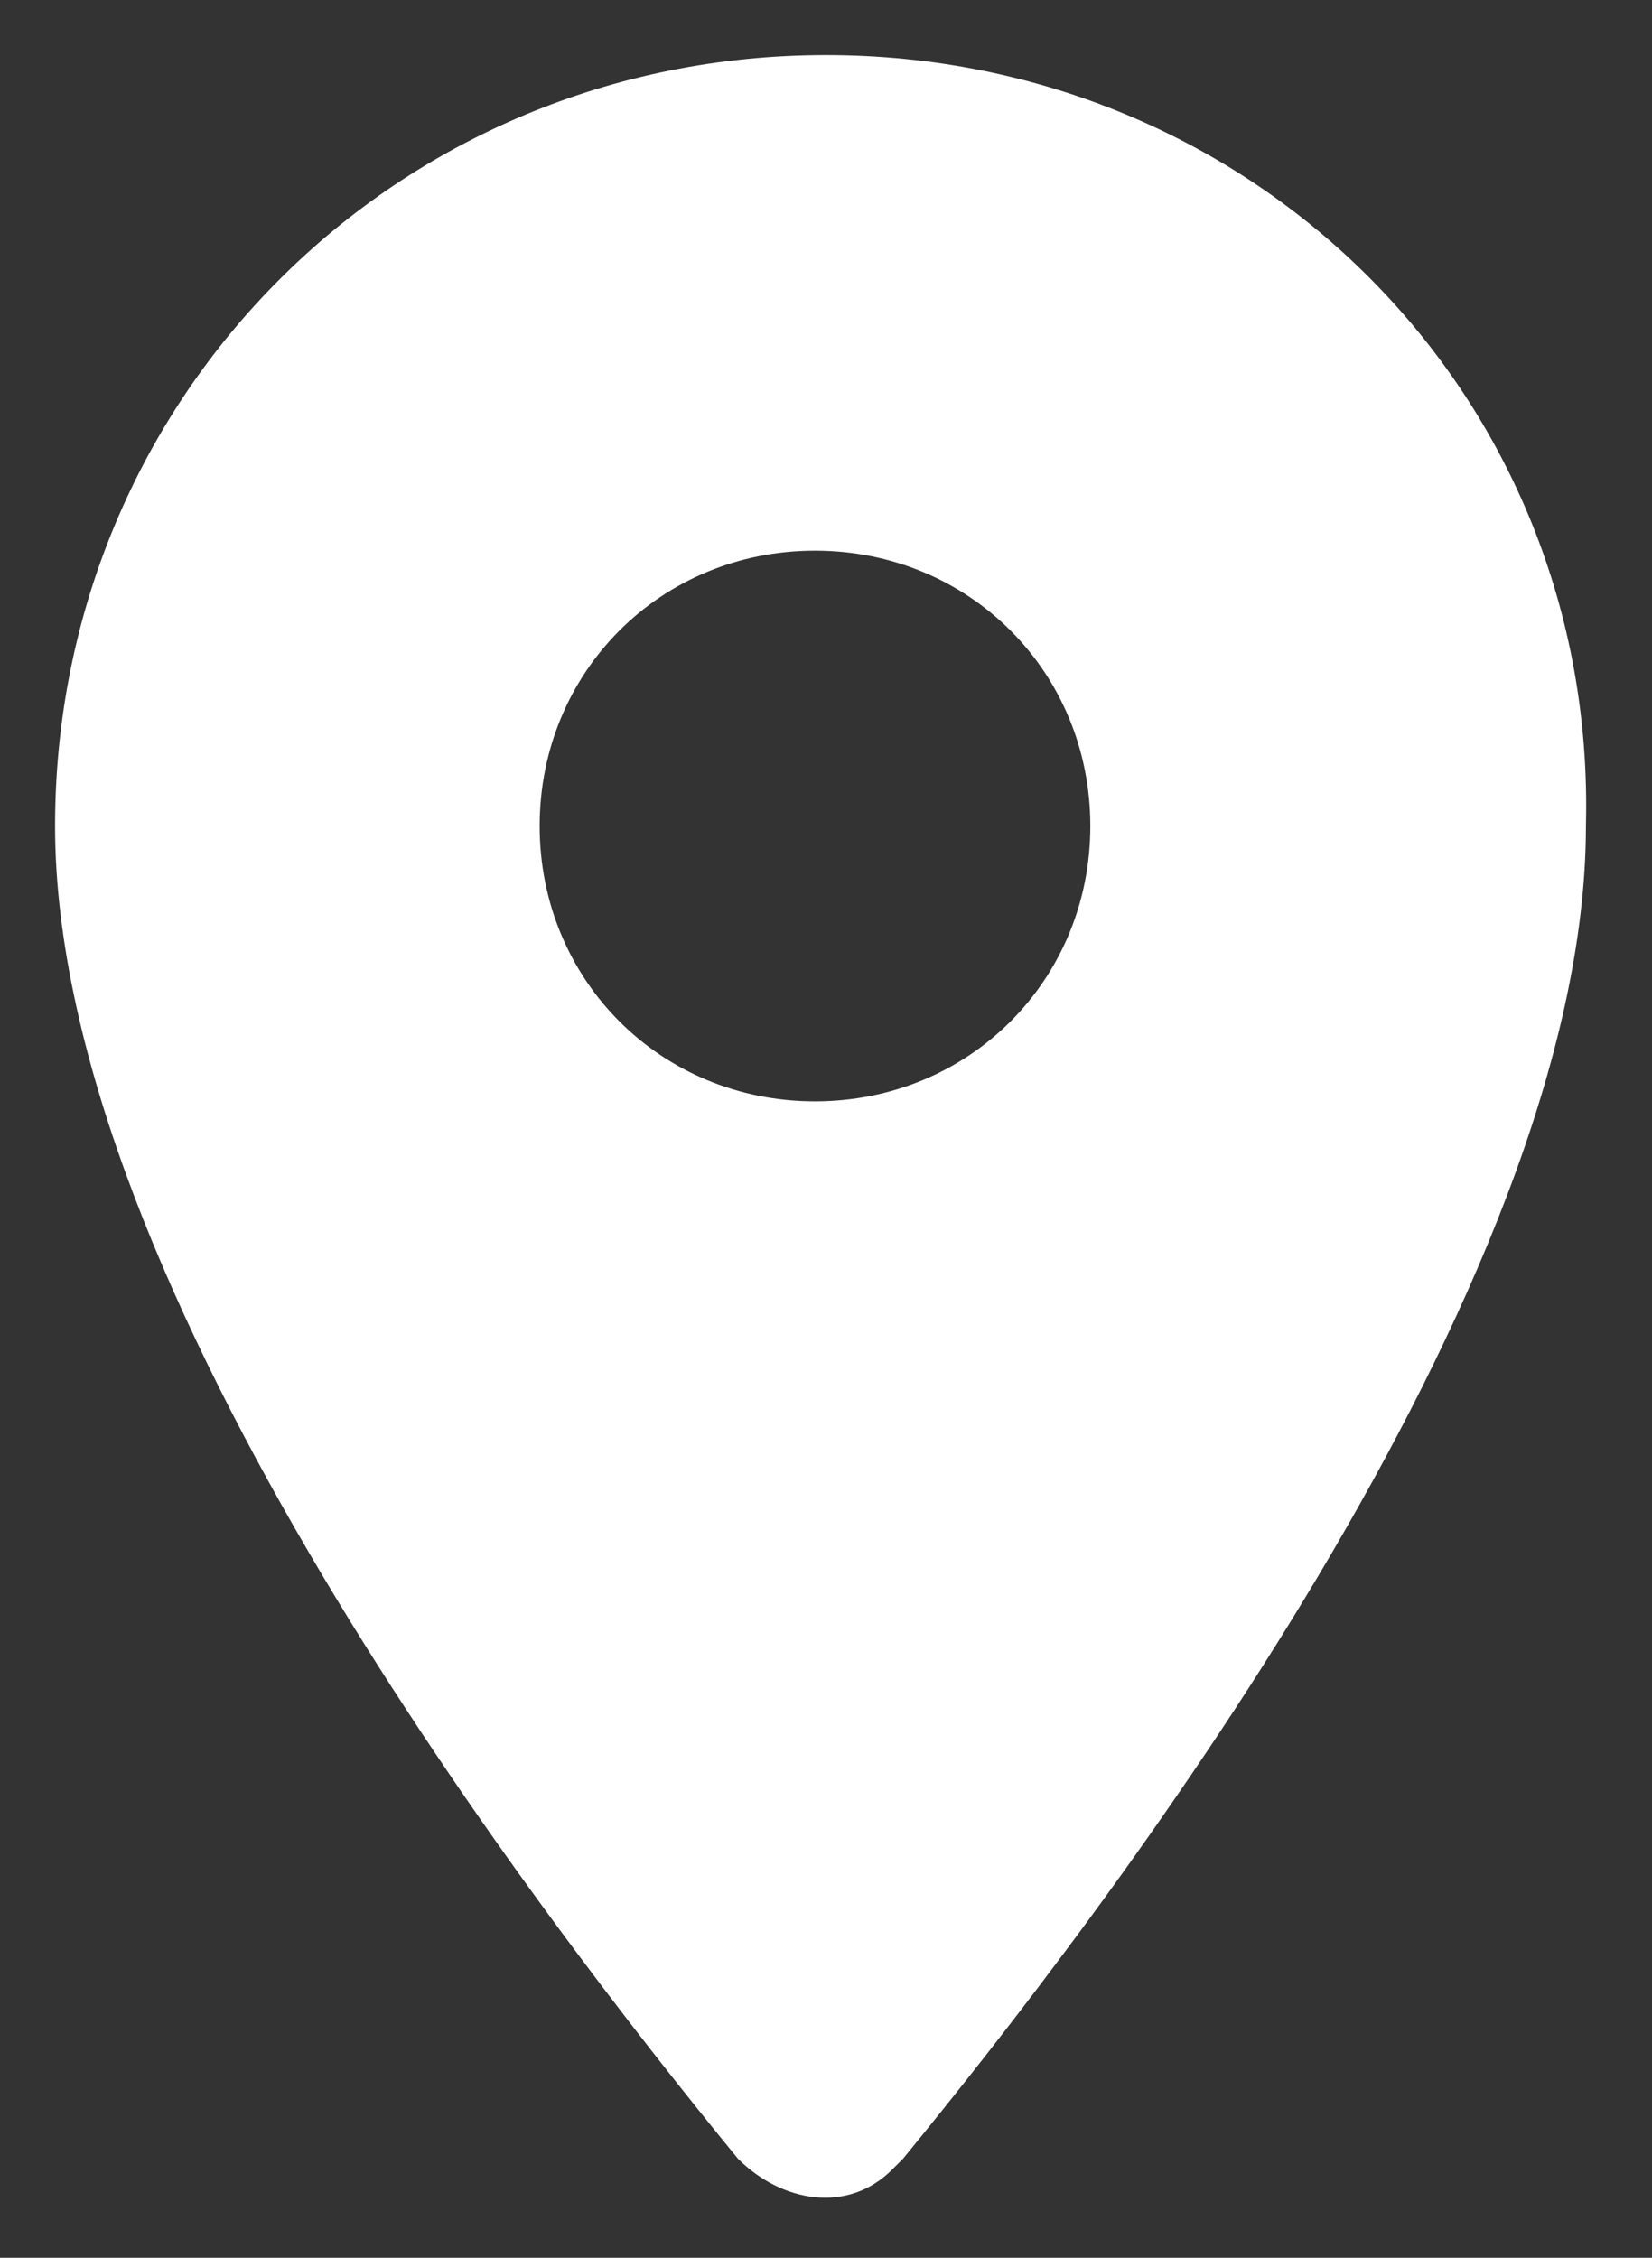 <?xml version="1.0" encoding="utf-8"?>
<!-- Generator: Adobe Illustrator 23.0.3, SVG Export Plug-In . SVG Version: 6.00 Build 0)  -->
<svg version="1.1" id="Layer_1" xmlns="http://www.w3.org/2000/svg" xmlns:xlink="http://www.w3.org/1999/xlink" x="0px" y="0px"
	 viewBox="0 0 15 20.5" style="enable-background:new 0 0 15 20.5;" xml:space="preserve">
<rect x="0" y="0" width="15" height="20.5" fill="#333333" stroke="none"/>
<style type="text/css">
	.st0{fill:#FFFFFF;}
</style>
<title>round-place</title>
<path class="st0" d="M7.5,0.5c-3.9,0-7,3.1-7,7c0,4.2,4.4,9.9,6.2,12.1c0.4,0.4,1,0.5,1.4,0.1l0.1-0.1c1.8-2.2,6.2-7.9,6.2-12.1
	C14.5,3.6,11.4,0.5,7.5,0.5z M7.4,10C6,10,4.9,8.9,4.9,7.5S6,5,7.4,5s2.5,1.1,2.5,2.5S8.8,10,7.4,10L7.4,10z"/>
</svg>
